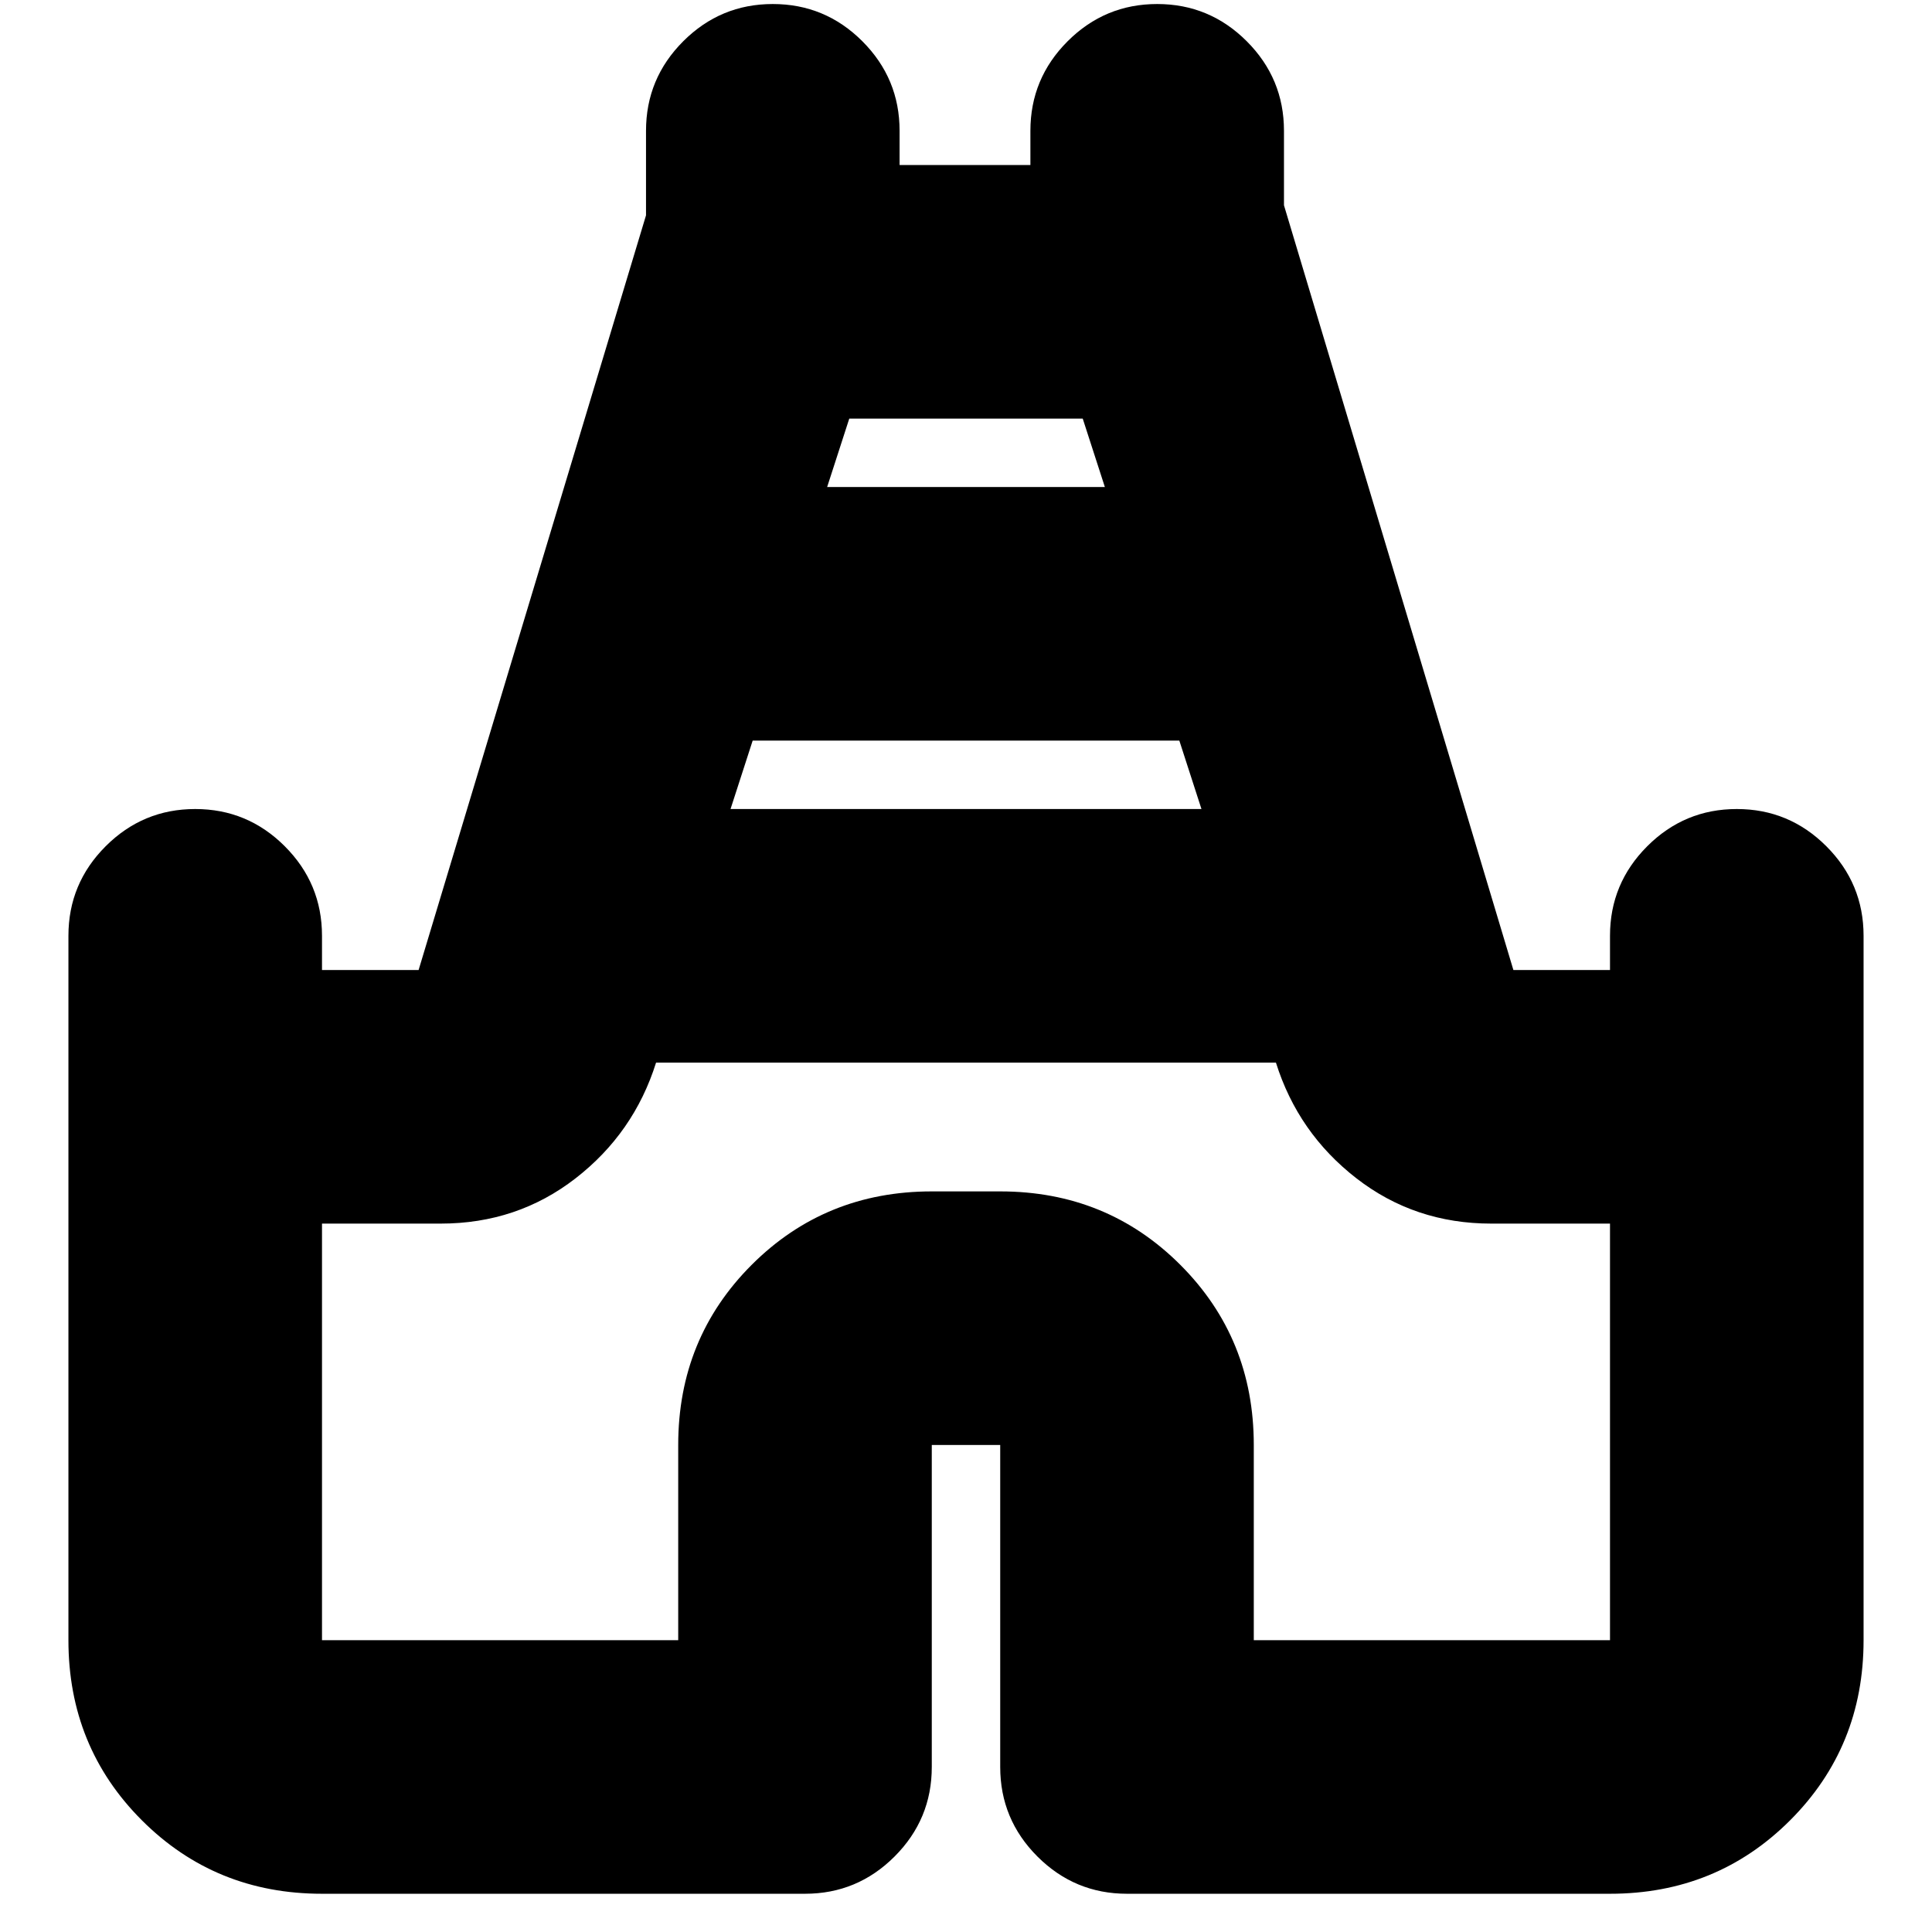 <svg xmlns="http://www.w3.org/2000/svg" height="24" viewBox="0 -960 960 960" width="24"><path d="M34-145v-350q0-26 18.5-44.5T97-558q26 0 44.5 18.5T160-495v17h48l113-375v-42q0-26 18.5-44.5T384-958q26 0 44.5 18.5T447-895v17h65v-17q0-26 18.5-44.5T575-958q26 0 44.5 18.5T638-895v37l114 380h48v-17q0-26 18.5-44.5T863-558q26 0 44.5 18.5T926-495v350q0 53-36.5 89.5T800-19H560q-26 0-44.5-18.5T497-82v-160h-34v160q0 26-18.5 44.5T400-19H160q-53 0-89.5-36.5T34-145Zm329-413h234l-11-34H374l-11 34Zm48-160h138l-11-34H422l-11 34ZM160-145h177v-97q0-53 36.5-89.5T463-368h34q53 0 89.5 36.5T623-242v97h177v-207h-59q-38 0-67-22.5T634-432H326q-11 35-40 57.5T219-352h-59v207Zm320-287Z"/></svg>
